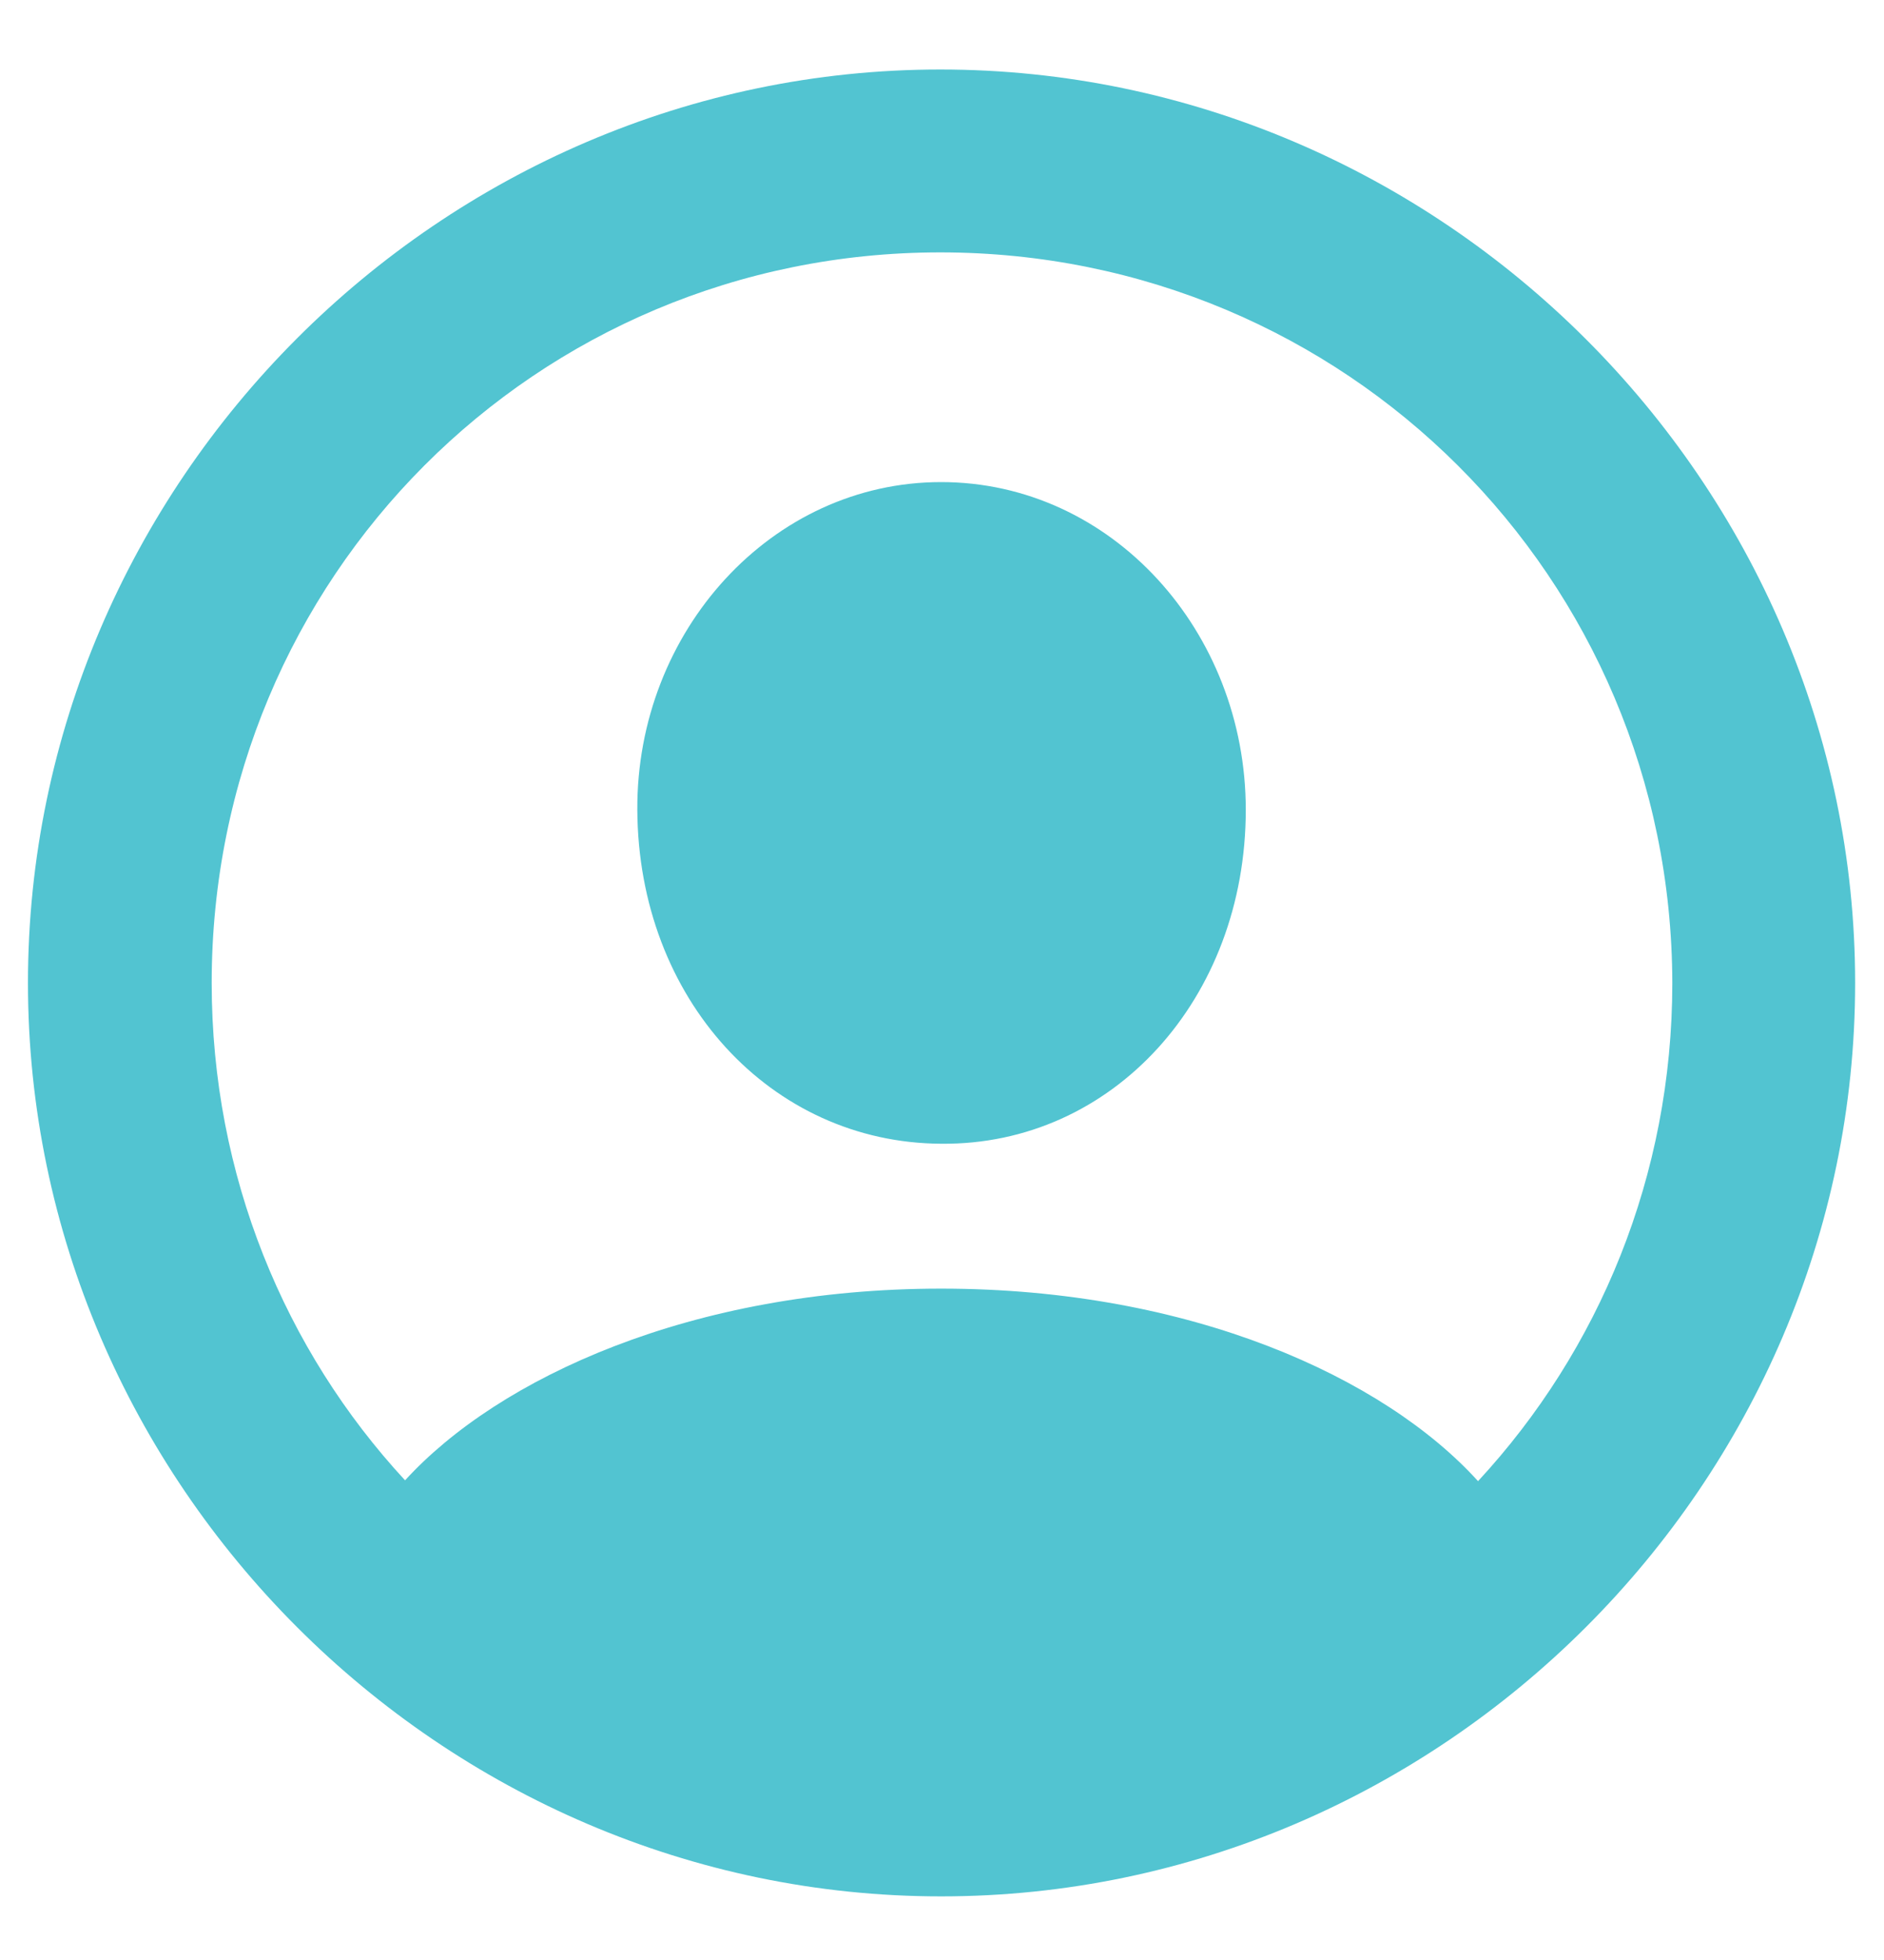 <svg width="25" height="26" viewBox="0 0 25 26" fill="none" xmlns="http://www.w3.org/2000/svg">
<path d="M12.488 25.156C19.133 25.156 24.617 19.672 24.617 13.039C24.617 6.406 19.121 0.922 12.477 0.922C5.844 0.922 0.371 6.406 0.371 13.039C0.371 19.672 5.855 25.156 12.488 25.156ZM12.488 17.094C9.184 17.094 6.617 18.277 5.375 19.637C3.781 17.914 2.809 15.594 2.809 13.039C2.809 7.66 7.109 3.348 12.477 3.348C17.855 3.348 22.18 7.66 22.191 13.039C22.191 15.594 21.219 17.914 19.613 19.648C18.371 18.277 15.805 17.094 12.488 17.094ZM12.488 15.172C14.762 15.195 16.531 13.25 16.531 10.742C16.531 8.375 14.75 6.395 12.488 6.395C10.238 6.395 8.445 8.375 8.457 10.742C8.469 13.25 10.227 15.16 12.488 15.172Z" fill="#52C4D1"/>
</svg>

